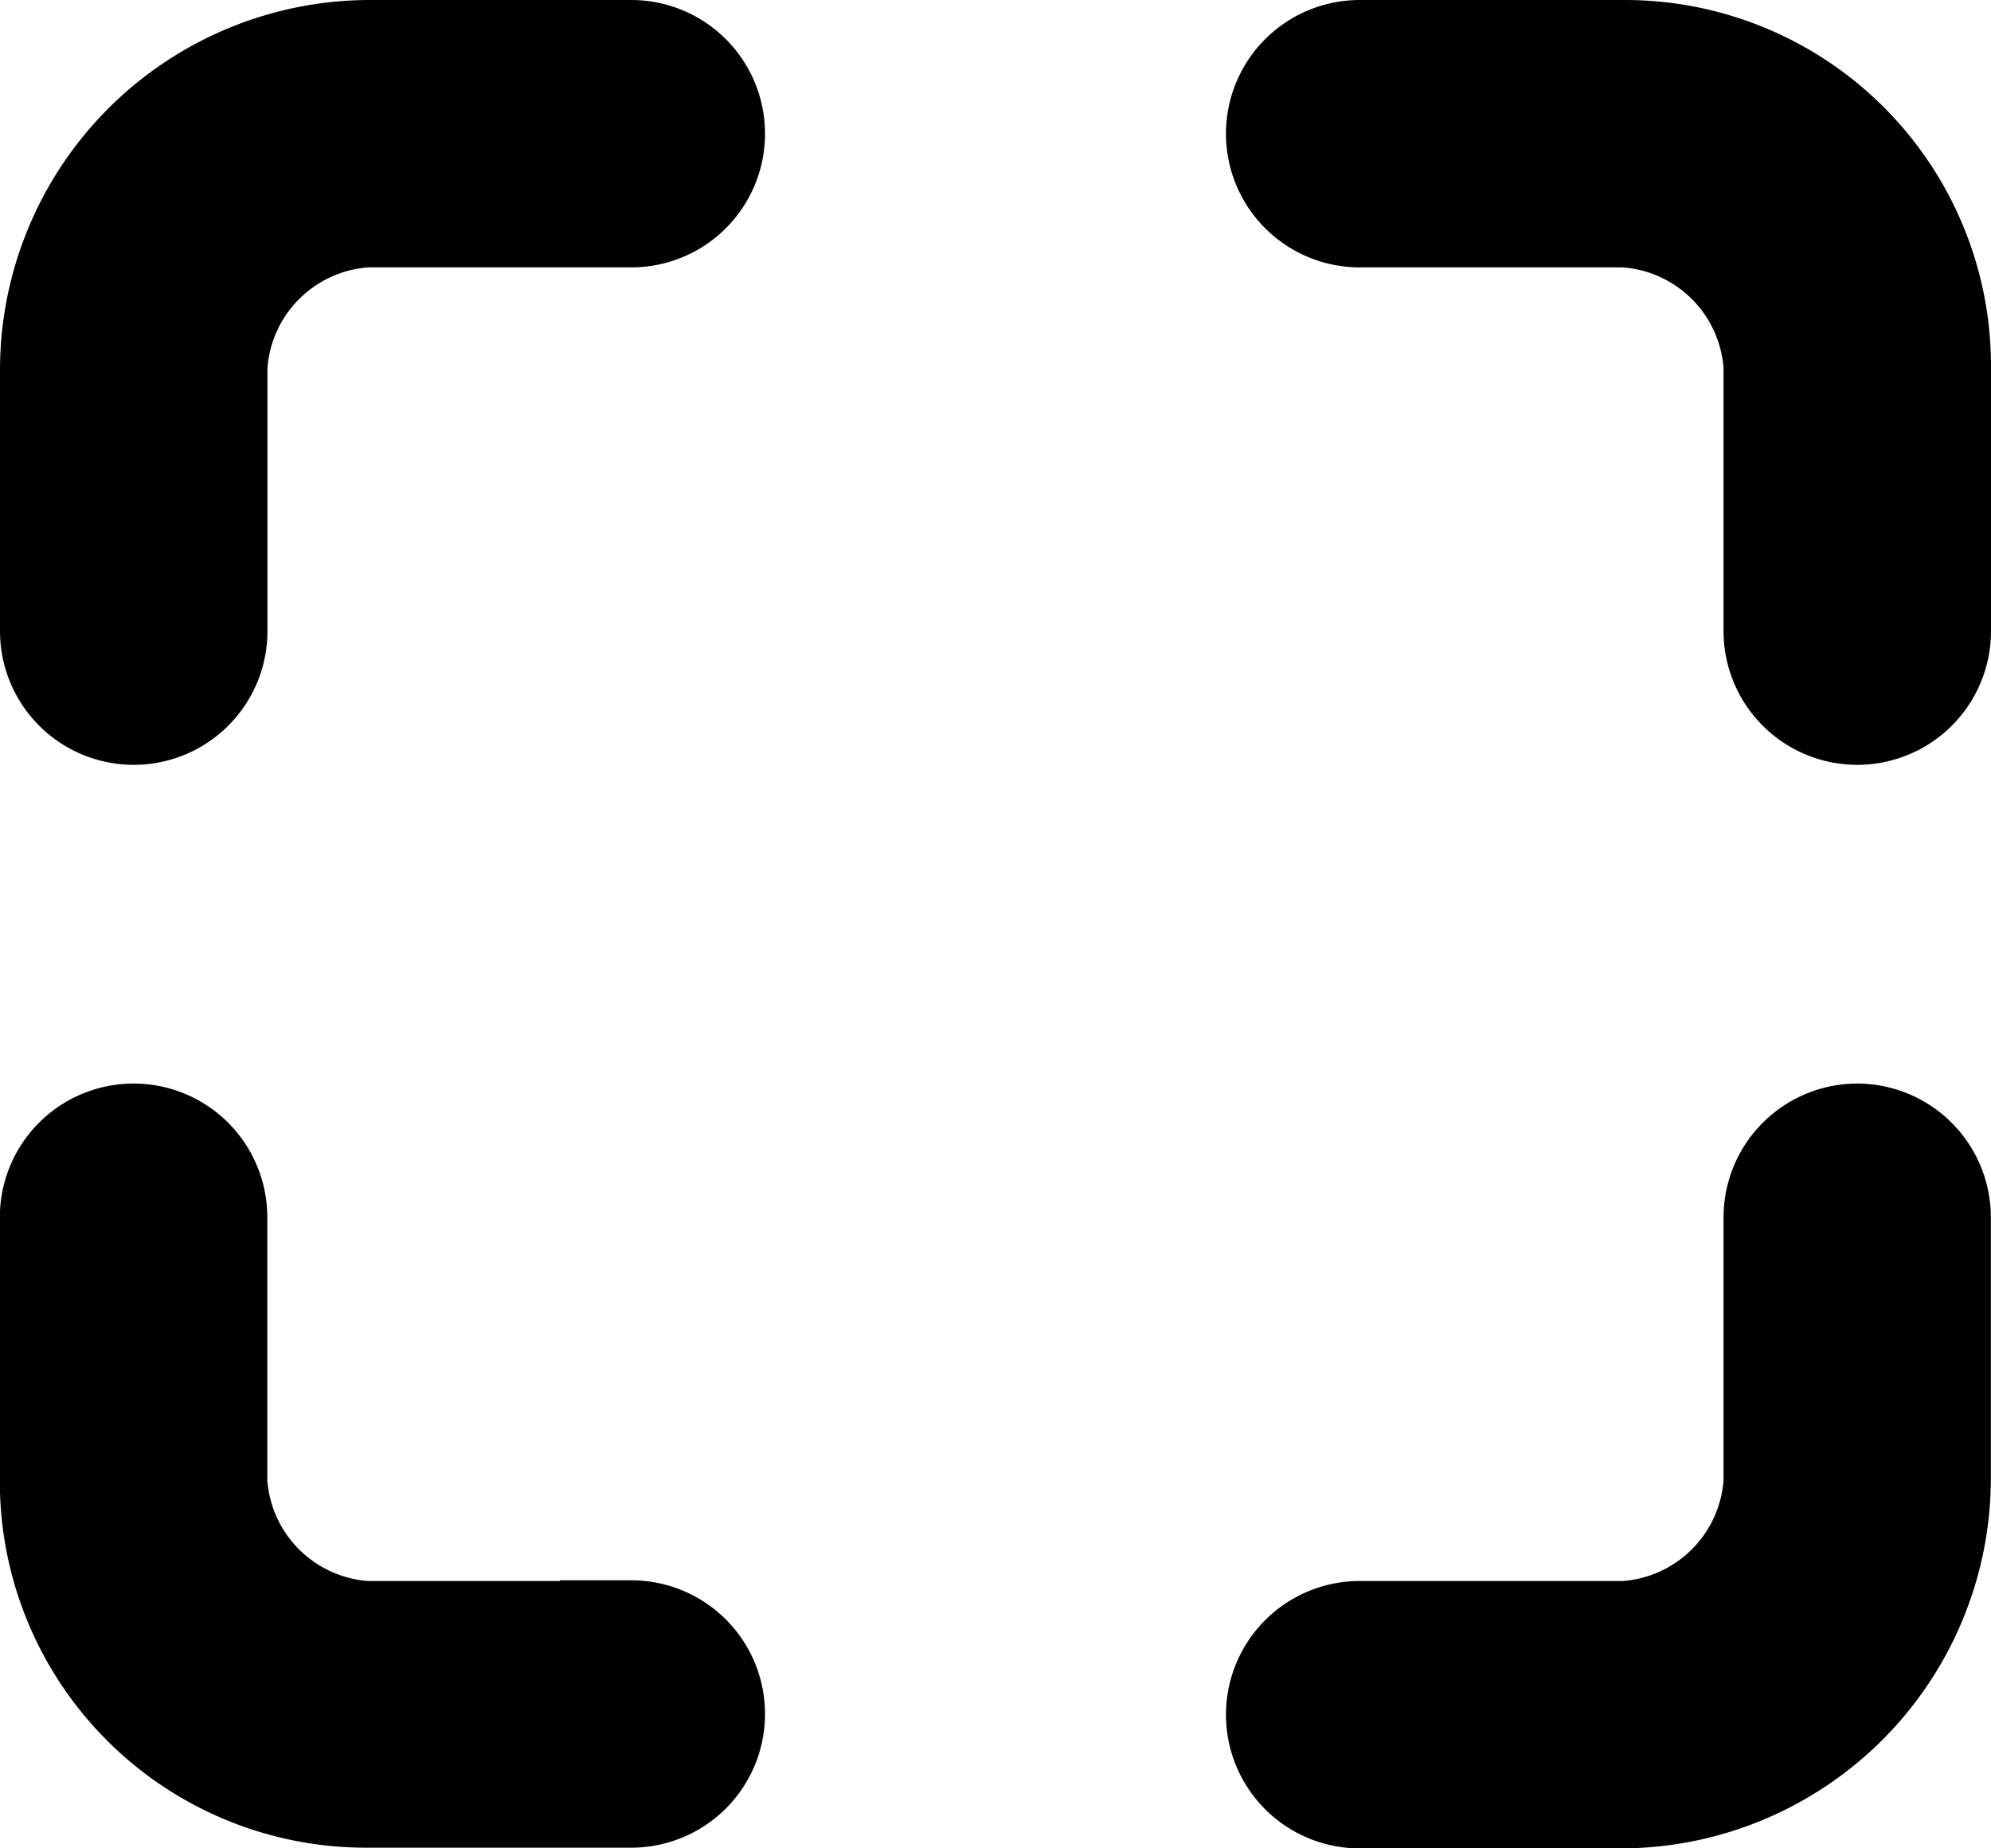 <svg xmlns="http://www.w3.org/2000/svg" width="13.921" height="12.927" viewBox="0 0 13.921 12.927">
  <g id="Icon_ionic-ios-qr-scanner" data-name="Icon ionic-ios-qr-scanner" transform="translate(0.5 0.5)">
    <path id="Path_305" data-name="Path 305" d="M7.289,4.5H5.462A2.088,2.088,0,0,0,3.375,6.587V8.414a.435.435,0,0,0,.87,0V6.556A1.264,1.264,0,0,1,5.431,5.37H7.289a.435.435,0,1,0,0-.87Z" transform="translate(-3.375 -4.5)" stroke="#000" stroke-width="1"/>
    <path id="Path_306" data-name="Path 306" d="M25.074,4.5H23.216a.435.435,0,1,0,0,.87h1.857A1.264,1.264,0,0,1,26.26,6.556V8.414a.435.435,0,0,0,.87,0V6.556A2.059,2.059,0,0,0,25.074,4.5Z" transform="translate(-14.209 -4.5)" stroke="#000" stroke-width="1"/>
    <path id="Path_307" data-name="Path 307" d="M7.289,25.135H5.431a1.264,1.264,0,0,1-1.187-1.187V22.091a.435.435,0,0,0-.87,0v1.857A2.059,2.059,0,0,0,5.431,26H7.289a.435.435,0,1,0,0-.87Z" transform="translate(-3.375 -14.078)" stroke="#000" stroke-width="1"/>
    <path id="Path_308" data-name="Path 308" d="M26.695,21.656a.436.436,0,0,0-.435.435v1.857a1.264,1.264,0,0,1-1.187,1.187H23.216a.435.435,0,1,0,0,.87h1.826a2.09,2.09,0,0,0,2.087-2.087V22.091A.436.436,0,0,0,26.695,21.656Z" transform="translate(-14.209 -14.078)" stroke="#000" stroke-width="1"/>
  </g>
</svg>
